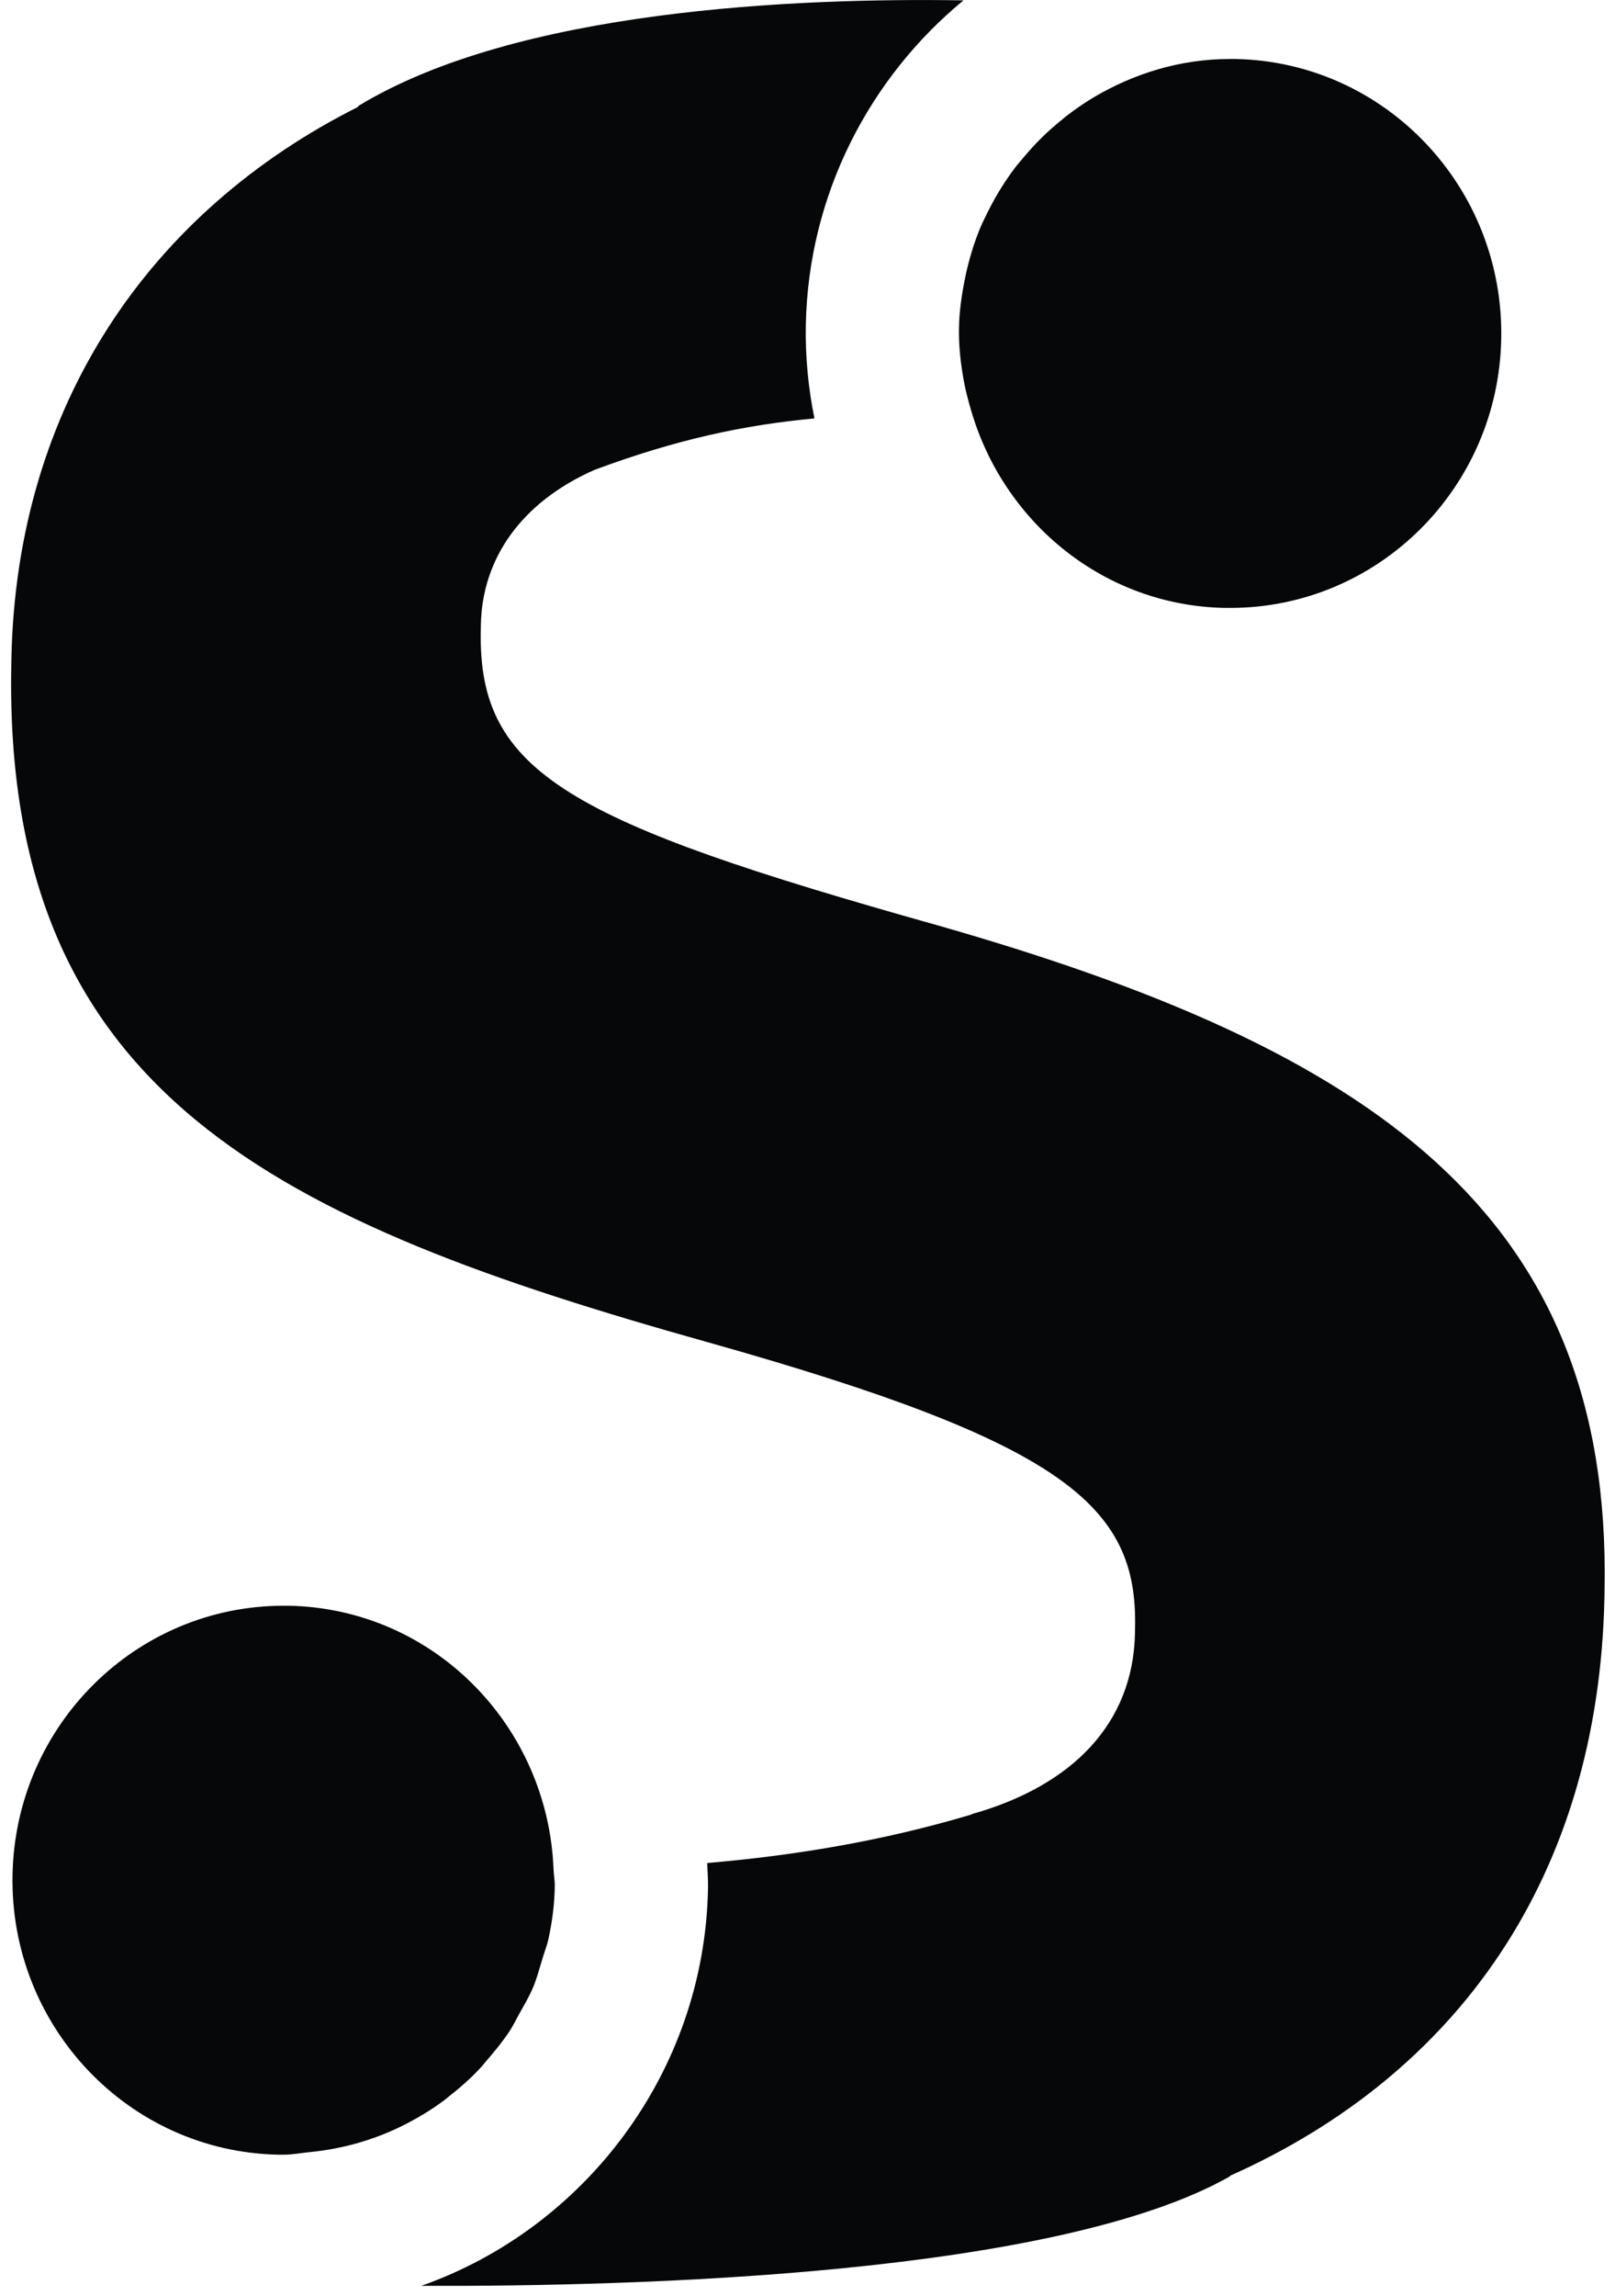 <?xml version="1.0" encoding="UTF-8"?>
<svg width="95px" height="135px" viewBox="0 0 95 135" version="1.1" xmlns="http://www.w3.org/2000/svg" xmlns:xlink="http://www.w3.org/1999/xlink">
    <!-- Generator: Sketch 63.1 (92452) - https://sketch.com -->
    <title>coinswitch-logo</title>
    <desc>Created with Sketch.</desc>
    <g id="Page-1" stroke="none" stroke-width="1" fill="none" fill-rule="evenodd">
        <g id="coinswitch-logo" fill="#050708" fill-rule="nonzero">
            <path d="M26.372,123.309 C26.295,123.363 26.236,123.429 26.165,123.476 C25.423,124.037 24.632,124.514 23.801,124.938 L23.789,124.944 C22.074,125.815 20.199,126.358 18.206,126.555 L18.2,126.555 C17.699,126.602 17.21,126.704 16.691,126.704 L16.367,126.704 C7.558,126.525 0.56,119.151 0.737,110.239 C0.913,101.434 8.024,94.424 16.679,94.424 L17.009,94.424 C25.499,94.603 32.232,101.464 32.562,109.928 C32.574,110.256 32.639,110.561 32.633,110.889 C32.621,111.957 32.485,112.995 32.267,113.991 C32.179,114.414 32.014,114.808 31.896,115.22 C31.725,115.769 31.583,116.329 31.365,116.848 C31.135,117.397 30.835,117.904 30.546,118.417 C30.363,118.745 30.198,119.091 29.997,119.408 C29.596,120.016 29.137,120.577 28.665,121.126 C28.517,121.287 28.394,121.466 28.24,121.621 C27.668,122.241 27.032,122.79 26.371,123.309 L26.372,123.309 Z M56.623,21.98 C56.481,21.103 56.393,20.208 56.411,19.284 C56.428,18.311 56.564,17.381 56.747,16.456 C56.794,16.205 56.853,15.955 56.912,15.704 C57.106,14.923 57.348,14.159 57.649,13.431 C57.773,13.121 57.926,12.835 58.067,12.537 C58.327,12.012 58.61,11.493 58.922,11.003 C59.164,10.616 59.418,10.252 59.689,9.888 C59.883,9.631 60.096,9.393 60.302,9.148 C60.951,8.385 61.658,7.687 62.442,7.06 C62.548,6.971 62.649,6.881 62.761,6.798 C63.262,6.416 63.775,6.058 64.323,5.73 C66.693,4.328 69.417,3.469 72.353,3.469 L72.683,3.469 C81.491,3.648 88.484,11.021 88.307,19.934 C88.136,28.733 81.032,35.748 72.365,35.748 L72.035,35.748 C64.978,35.605 59.152,30.803 57.183,24.331 C56.947,23.561 56.747,22.786 56.623,21.98 L56.623,21.98 Z M55.154,54.414 C80.601,61.68 94.827,71.272 94.385,93.512 L94.38,93.876 C94.055,110.406 85.671,122.014 72.341,127.95 L72.358,127.974 C62.153,133.767 37.591,134.465 24.779,134.417 C34.383,131.035 41.435,121.86 41.647,111.074 C41.659,110.561 41.618,110.06 41.6,109.553 C46.682,109.117 51.894,108.27 57.141,106.701 L57.141,106.684 C63.137,105.001 66.657,101.303 66.763,96.047 L66.769,95.683 C66.91,88.573 62.654,84.844 41.688,78.944 C16.418,71.863 0.164,64.419 0.665,39.083 L0.671,38.719 C0.971,23.889 8.76,12.459 21.076,6.279 L21.058,6.244 C30.385,0.558 46.847,-0.139 56.675,0.022 C51.156,4.567 47.554,11.428 47.401,19.099 C47.365,20.99 47.548,22.828 47.908,24.606 C43.804,24.987 39.819,25.828 34.972,27.63 C30.674,29.527 28.363,32.838 28.287,36.727 L28.281,37.091 C28.116,45.473 33.463,48.318 55.154,54.415 L55.154,54.414 Z" id="Shape"></path>
        </g>
    </g>
</svg>